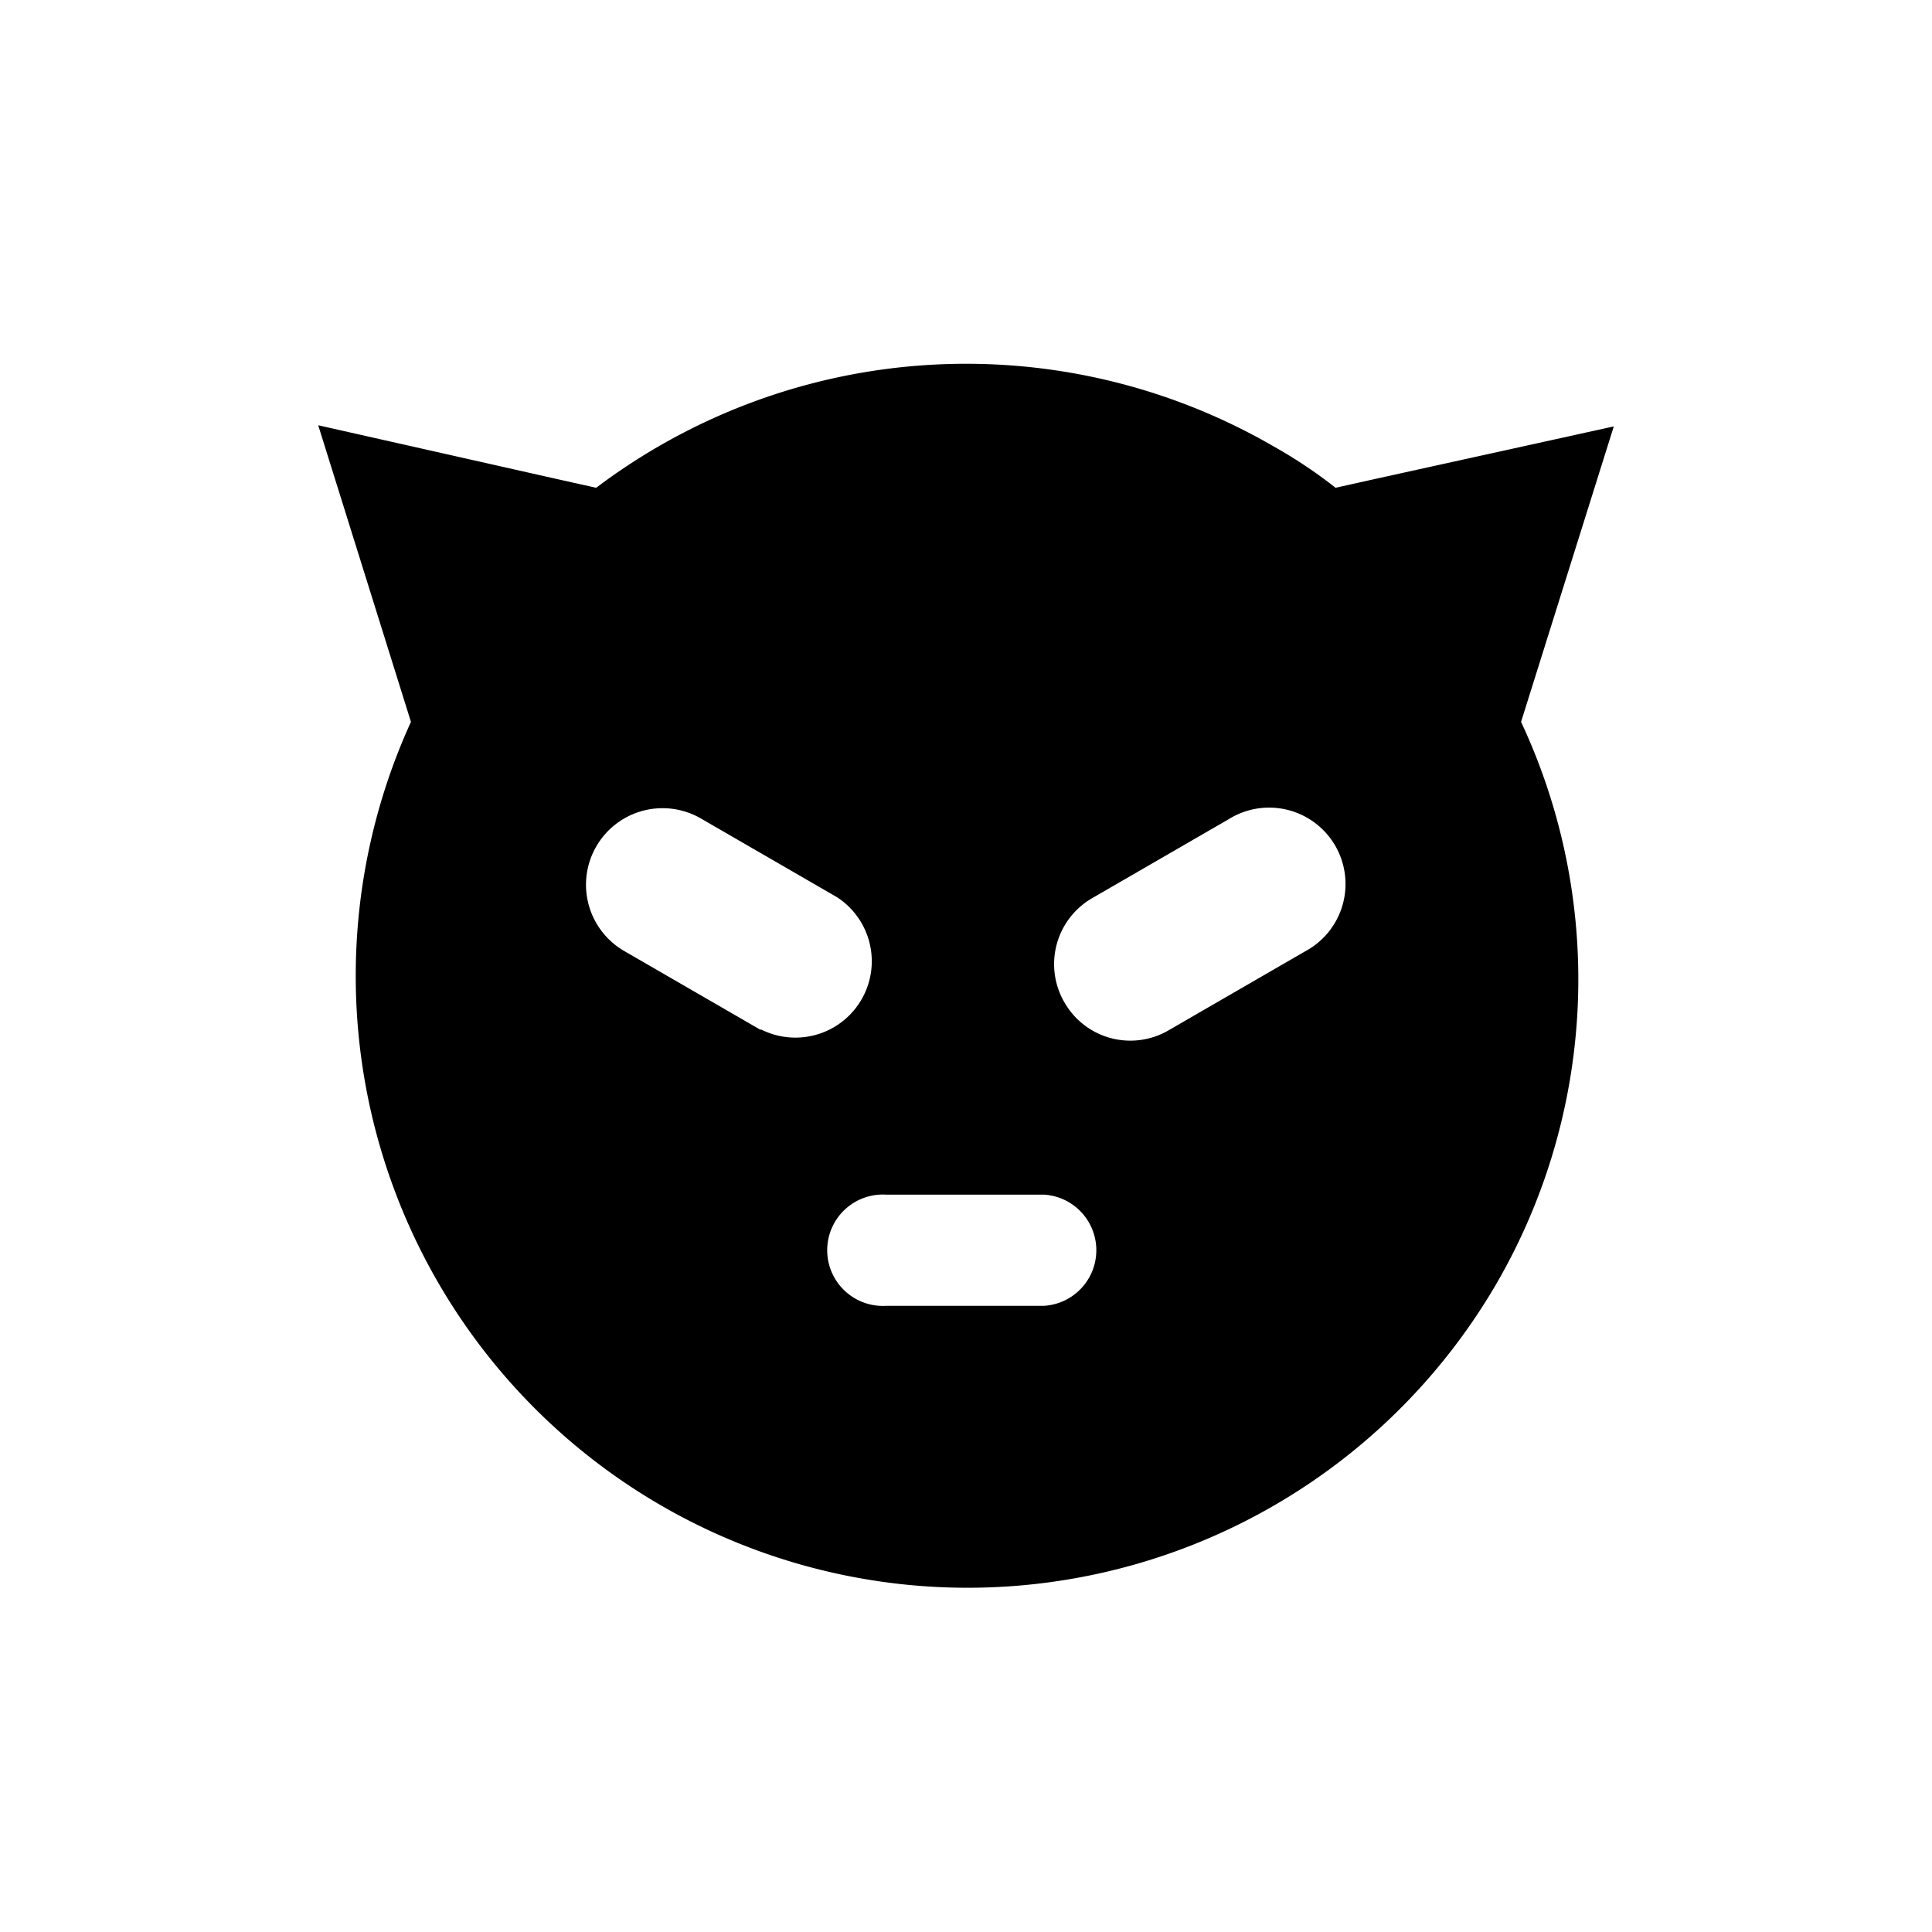 <ns0:svg xmlns:ns0="http://www.w3.org/2000/svg" viewBox="0 0 85 85" id="threat-actor"><ns0:defs><ns0:style>.a2eb5cb4-5305-4b3d-b06c-1de6db3fa336{fill:none;}.f5d2fa6a-ee7a-41e5-af77-92b65c1b7ec4{fill-rule:evenodd;}</ns0:style></ns0:defs><ns0:g id="bd4923ea-c26a-4bbf-bfcc-0b1b71d6c667" data-name="Layer 2"><ns0:g style="fill:rgb(0,0,0);"><ns0:g id="bf98b5fa-757b-4aa0-a9c8-ccb5e21cf97e" data-name="Layer 1"><ns0:circle class="a2eb5cb4-5305-4b3d-b06c-1de6db3fa336" cx="42.5" cy="42.5" r="42.5" /><ns0:path class="f5d2fa6a-ee7a-41e5-af77-92b65c1b7ec4" d="M65.8,56.54a26.7,26.7,0,0,0,1.12-24.78l4.08-13L60.6,21.05l-1.84.41A21.26,21.26,0,0,0,56,19.62a27,27,0,0,0-29.77,1.84l-1.84-.41L14,18.71l4.08,13.05A26.92,26.92,0,0,0,65.8,56.54Zm-19.88.91H39a2.45,2.45,0,1,1,0-4.89h6.94a2.45,2.45,0,0,1,0,4.89Zm.91-13.35a3.35,3.35,0,0,1,1.23-4.59l6-3.47a3.36,3.36,0,1,1,3.37,5.81l-6,3.47A3.34,3.34,0,0,1,46.83,44.1ZM33.48,45.32l-6-3.47A3.36,3.36,0,0,1,30.82,36l6,3.47a3.36,3.36,0,0,1-3.36,5.81Z" /></ns0:g></ns0:g></ns0:g></ns0:svg>